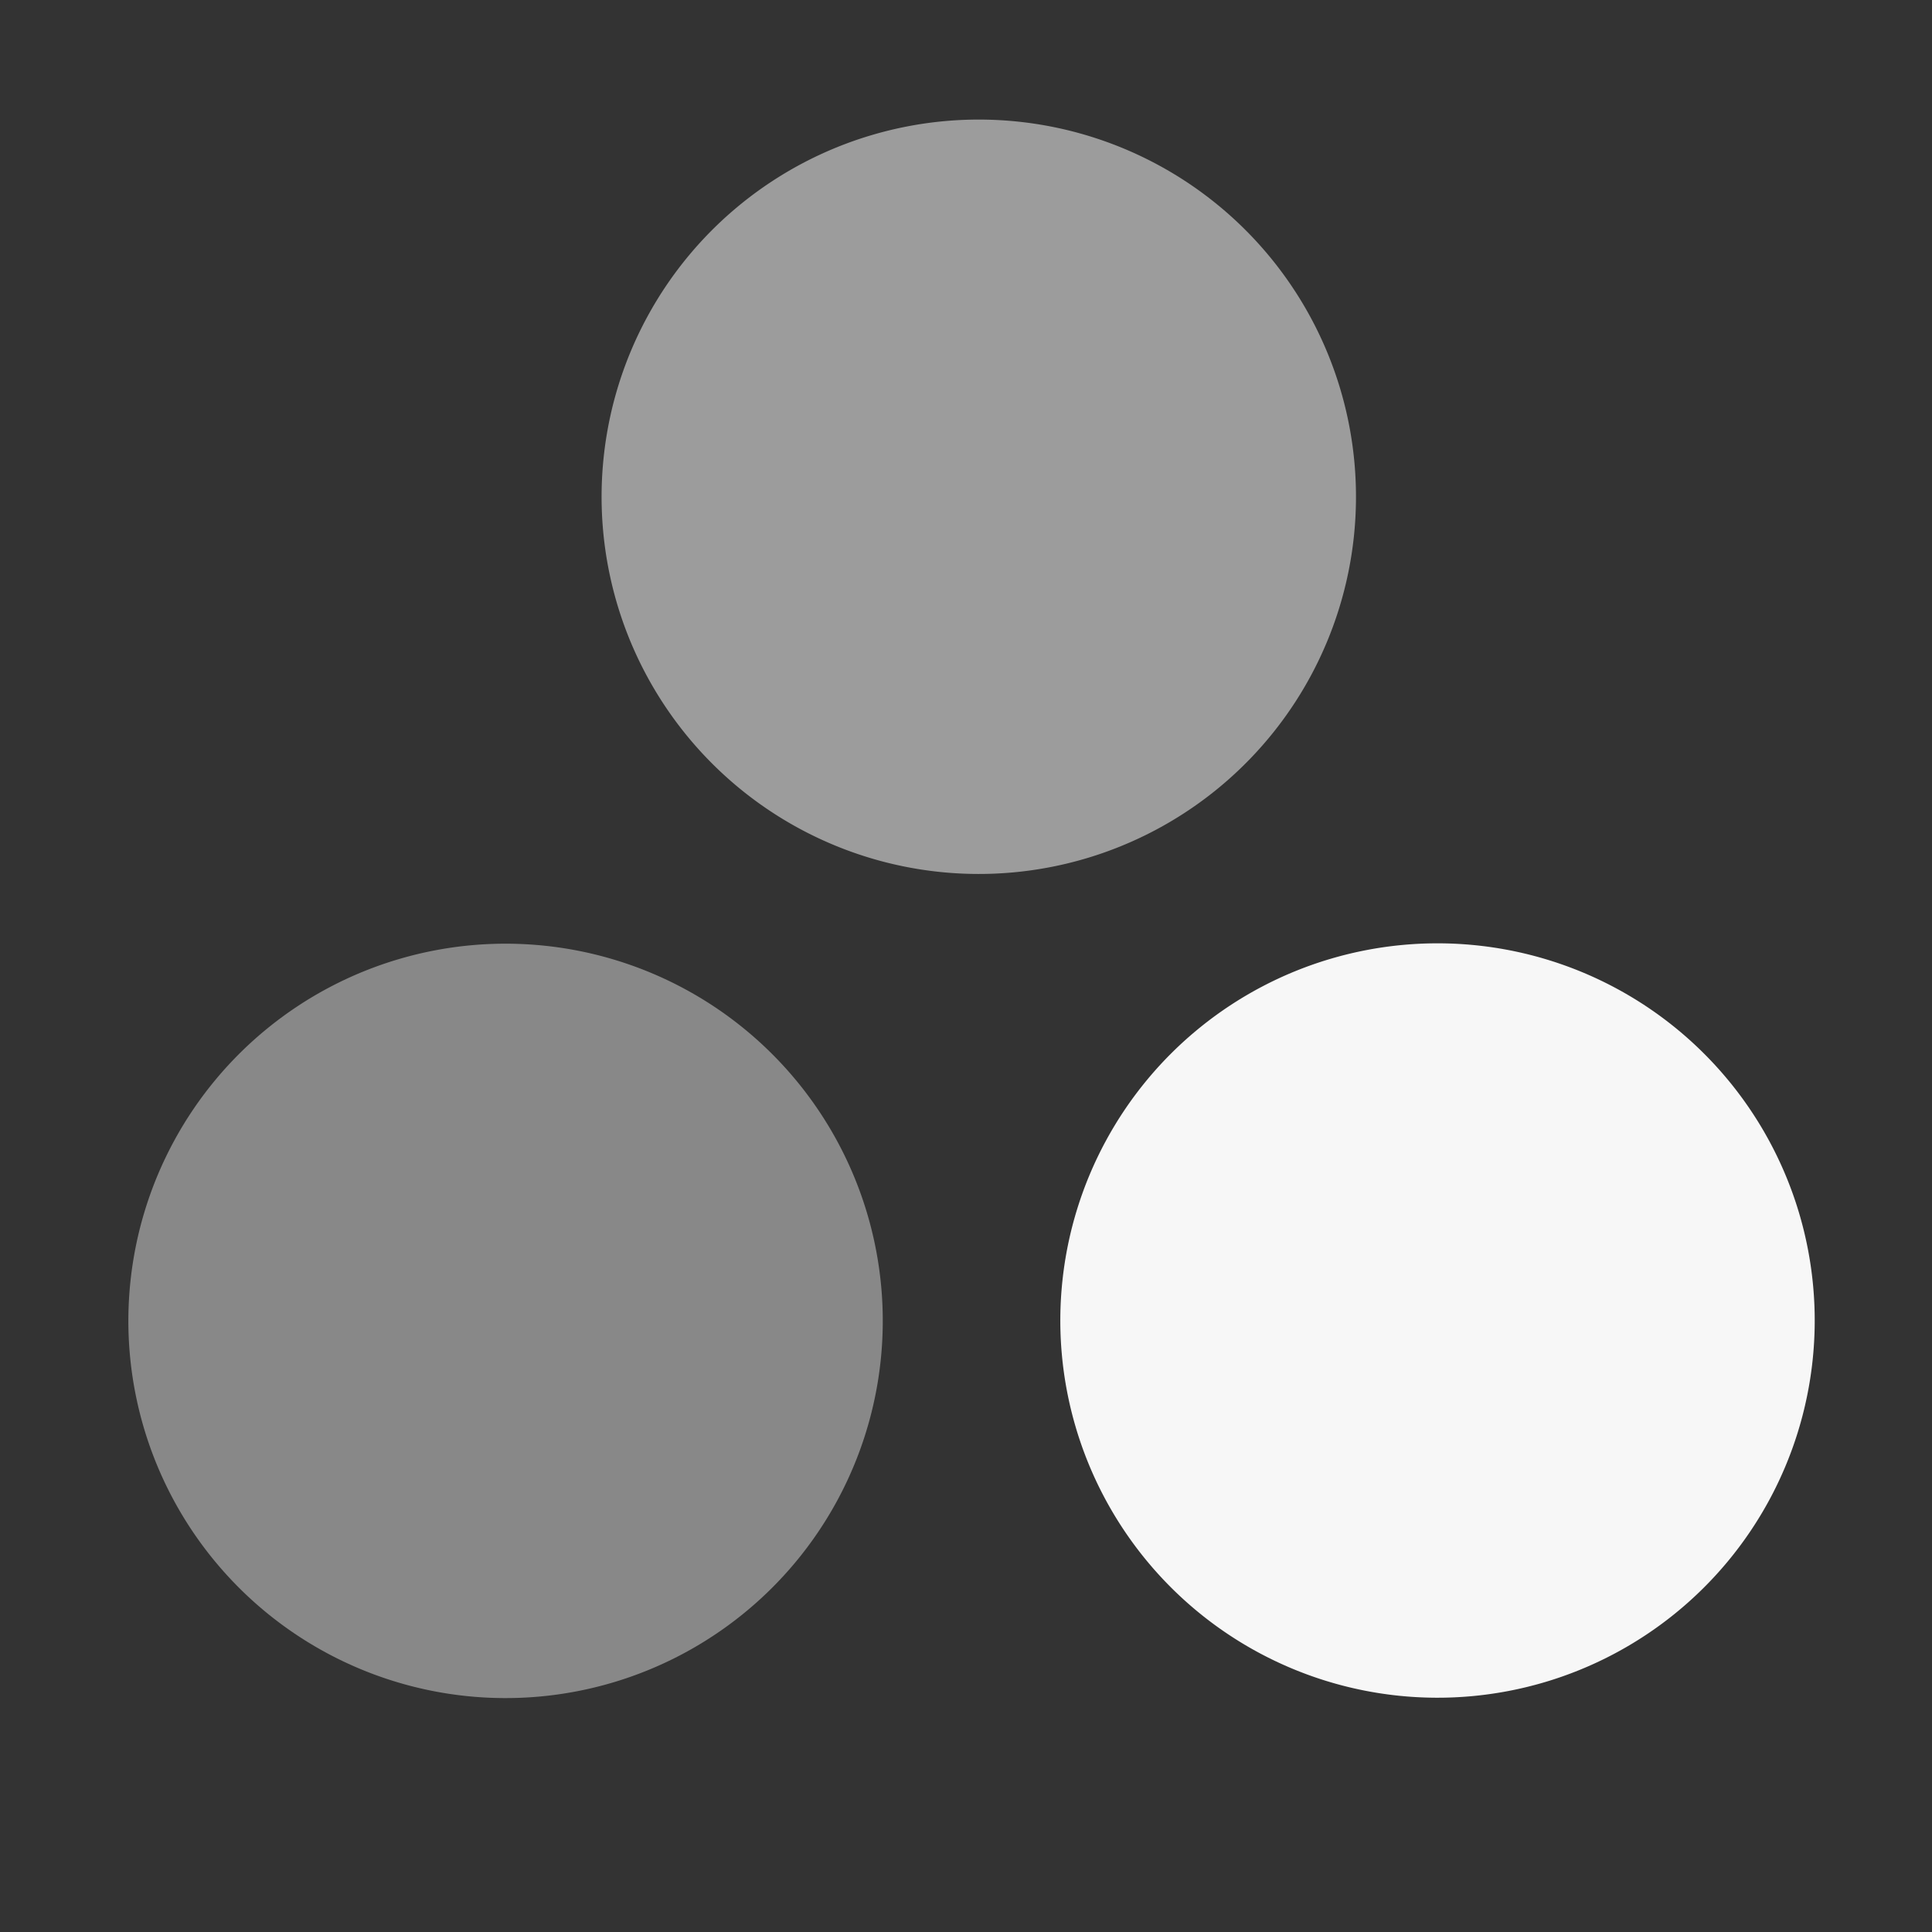 <?xml version="1.0" encoding="UTF-8" standalone="no"?>
<!-- Created with Inkscape (http://www.inkscape.org/) -->

<svg
   xmlns:dc="http://purl.org/dc/elements/1.1/"
   xmlns:cc="http://creativecommons.org/ns#"
   xmlns:rdf="http://www.w3.org/1999/02/22-rdf-syntax-ns#"
   xmlns:svg="http://www.w3.org/2000/svg"
   xmlns="http://www.w3.org/2000/svg"
   xmlns:sodipodi="http://sodipodi.sourceforge.net/DTD/sodipodi-0.dtd"
   xmlns:inkscape="http://www.inkscape.org/namespaces/inkscape"
   width="16"
   height="16"
   id="svg2"
   version="1.1"
   inkscape:version="0.92.3 (2405546, 2018-03-11)"
   sodipodi:docname="image-adjust-colors-symbolic.svg">
  <rect width="100%" height="100%" fill="#333333" stroke="none"/>
  <defs
     id="defs4">
    <linearGradient
       id="linearGradient3946">
      <stop
         id="stop3948"
         offset="0"
         style="stop-color:#F7F7F7;stop-opacity:0.747;" />
      <stop
         id="stop3950"
         offset="1"
         style="stop-color:#F7F7F7;stop-opacity:0.024;" />
    </linearGradient>
    <linearGradient
       id="linearGradient3830-9">
      <stop
         style="stop-color:#F7F7F7;stop-opacity:0.747;"
         offset="0"
         id="stop3832-7" />
      <stop
         style="stop-color:#F7F7F7;stop-opacity:0.024;"
         offset="1"
         id="stop3834-5" />
    </linearGradient>
    <linearGradient
       id="linearGradient3984">
      <stop
         style="stop-color:#f4deba;stop-opacity:1;"
         offset="0"
         id="stop3986" />
      <stop
         style="stop-color:#de9625;stop-opacity:0;"
         offset="1"
         id="stop3988" />
    </linearGradient>
  </defs>
  <sodipodi:namedview
     id="base"
     pagecolor="#555753"
     bordercolor="#F7F7F7666"
     borderopacity="1.0"
     inkscape:pageopacity="1"
     inkscape:pageshadow="2"
     inkscape:zoom="32"
     inkscape:cx="3.0554143"
     inkscape:cy="7.955038"
     inkscape:document-units="px"
     inkscape:current-layer="layer1"
     showgrid="true"
     inkscape:snap-grids="true"
     inkscape:window-width="1920"
     inkscape:window-height="1008"
     inkscape:window-x="0"
     inkscape:window-y="34"
     inkscape:window-maximized="1"
     showborder="true"
     fit-margin-top="0"
     fit-margin-right="0"
     fit-margin-left="0"
     fit-margin-bottom="0"
     showguides="true"
     inkscape:guide-bbox="true">
    <inkscape:grid
       type="xygrid"
       id="grid7044"
       empspacing="8"
       visible="true"
       enabled="true"
       snapvisiblegridlinesonly="true"
       originx="-31.976"
       originy="-816"
       spacingx="1"
       spacingy="1" />
  </sodipodi:namedview>
  <g
     inkscape:label="Livello 1"
     inkscape:groupmode="layer"
     id="layer1"
     transform="translate(-31.976,-220.362)">
    <path
       transform="matrix(0.497,-0.915,0.915,0.497,35.894,232.913)"
       d="m 8.024,6 a 3,3 0 0 1 -3,3 3,3 0 0 1 -3,-3 3,3 0 0 1 3,-3 3,3 0 0 1 3,3 z"
       sodipodi:ry="3"
       sodipodi:rx="3"
       sodipodi:cy="6.00002"
       sodipodi:cx="5.0244098"
       id="path3866"
       style="opacity:1;fill:#F7F7F7;fill-opacity:1;stroke:none"
       sodipodi:type="arc" />
    <path
       sodipodi:type="arc"
       style="opacity:1;fill:#888888;fill-opacity:1;stroke:none"
       id="path3864"
       sodipodi:cx="5.0244098"
       sodipodi:cy="6.00002"
       sodipodi:rx="3"
       sodipodi:ry="3"
       d="m 8.024,6 a 3,3 0 0 1 -3,3 3,3 0 0 1 -3,-3 3,3 0 0 1 3,-3 3,3 0 0 1 3,3 z"
       transform="matrix(0.497,-0.915,0.915,0.497,28.176,232.916)" />
    <path
       sodipodi:type="arc"
       style="opacity:1;fill:#9c9c9c;fill-opacity:1;stroke:none"
       id="path3868"
       sodipodi:cx="5.0244098"
       sodipodi:cy="6.00002"
       sodipodi:rx="3"
       sodipodi:ry="3"
       d="m 8.024,6 a 3,3 0 0 1 -3,3 3,3 0 0 1 -3,-3 3,3 0 0 1 3,-3 3,3 0 0 1 3,3 z"
       transform="matrix(0.497,-0.915,0.915,0.497,32.095,226.091)" />
  </g>
</svg>
